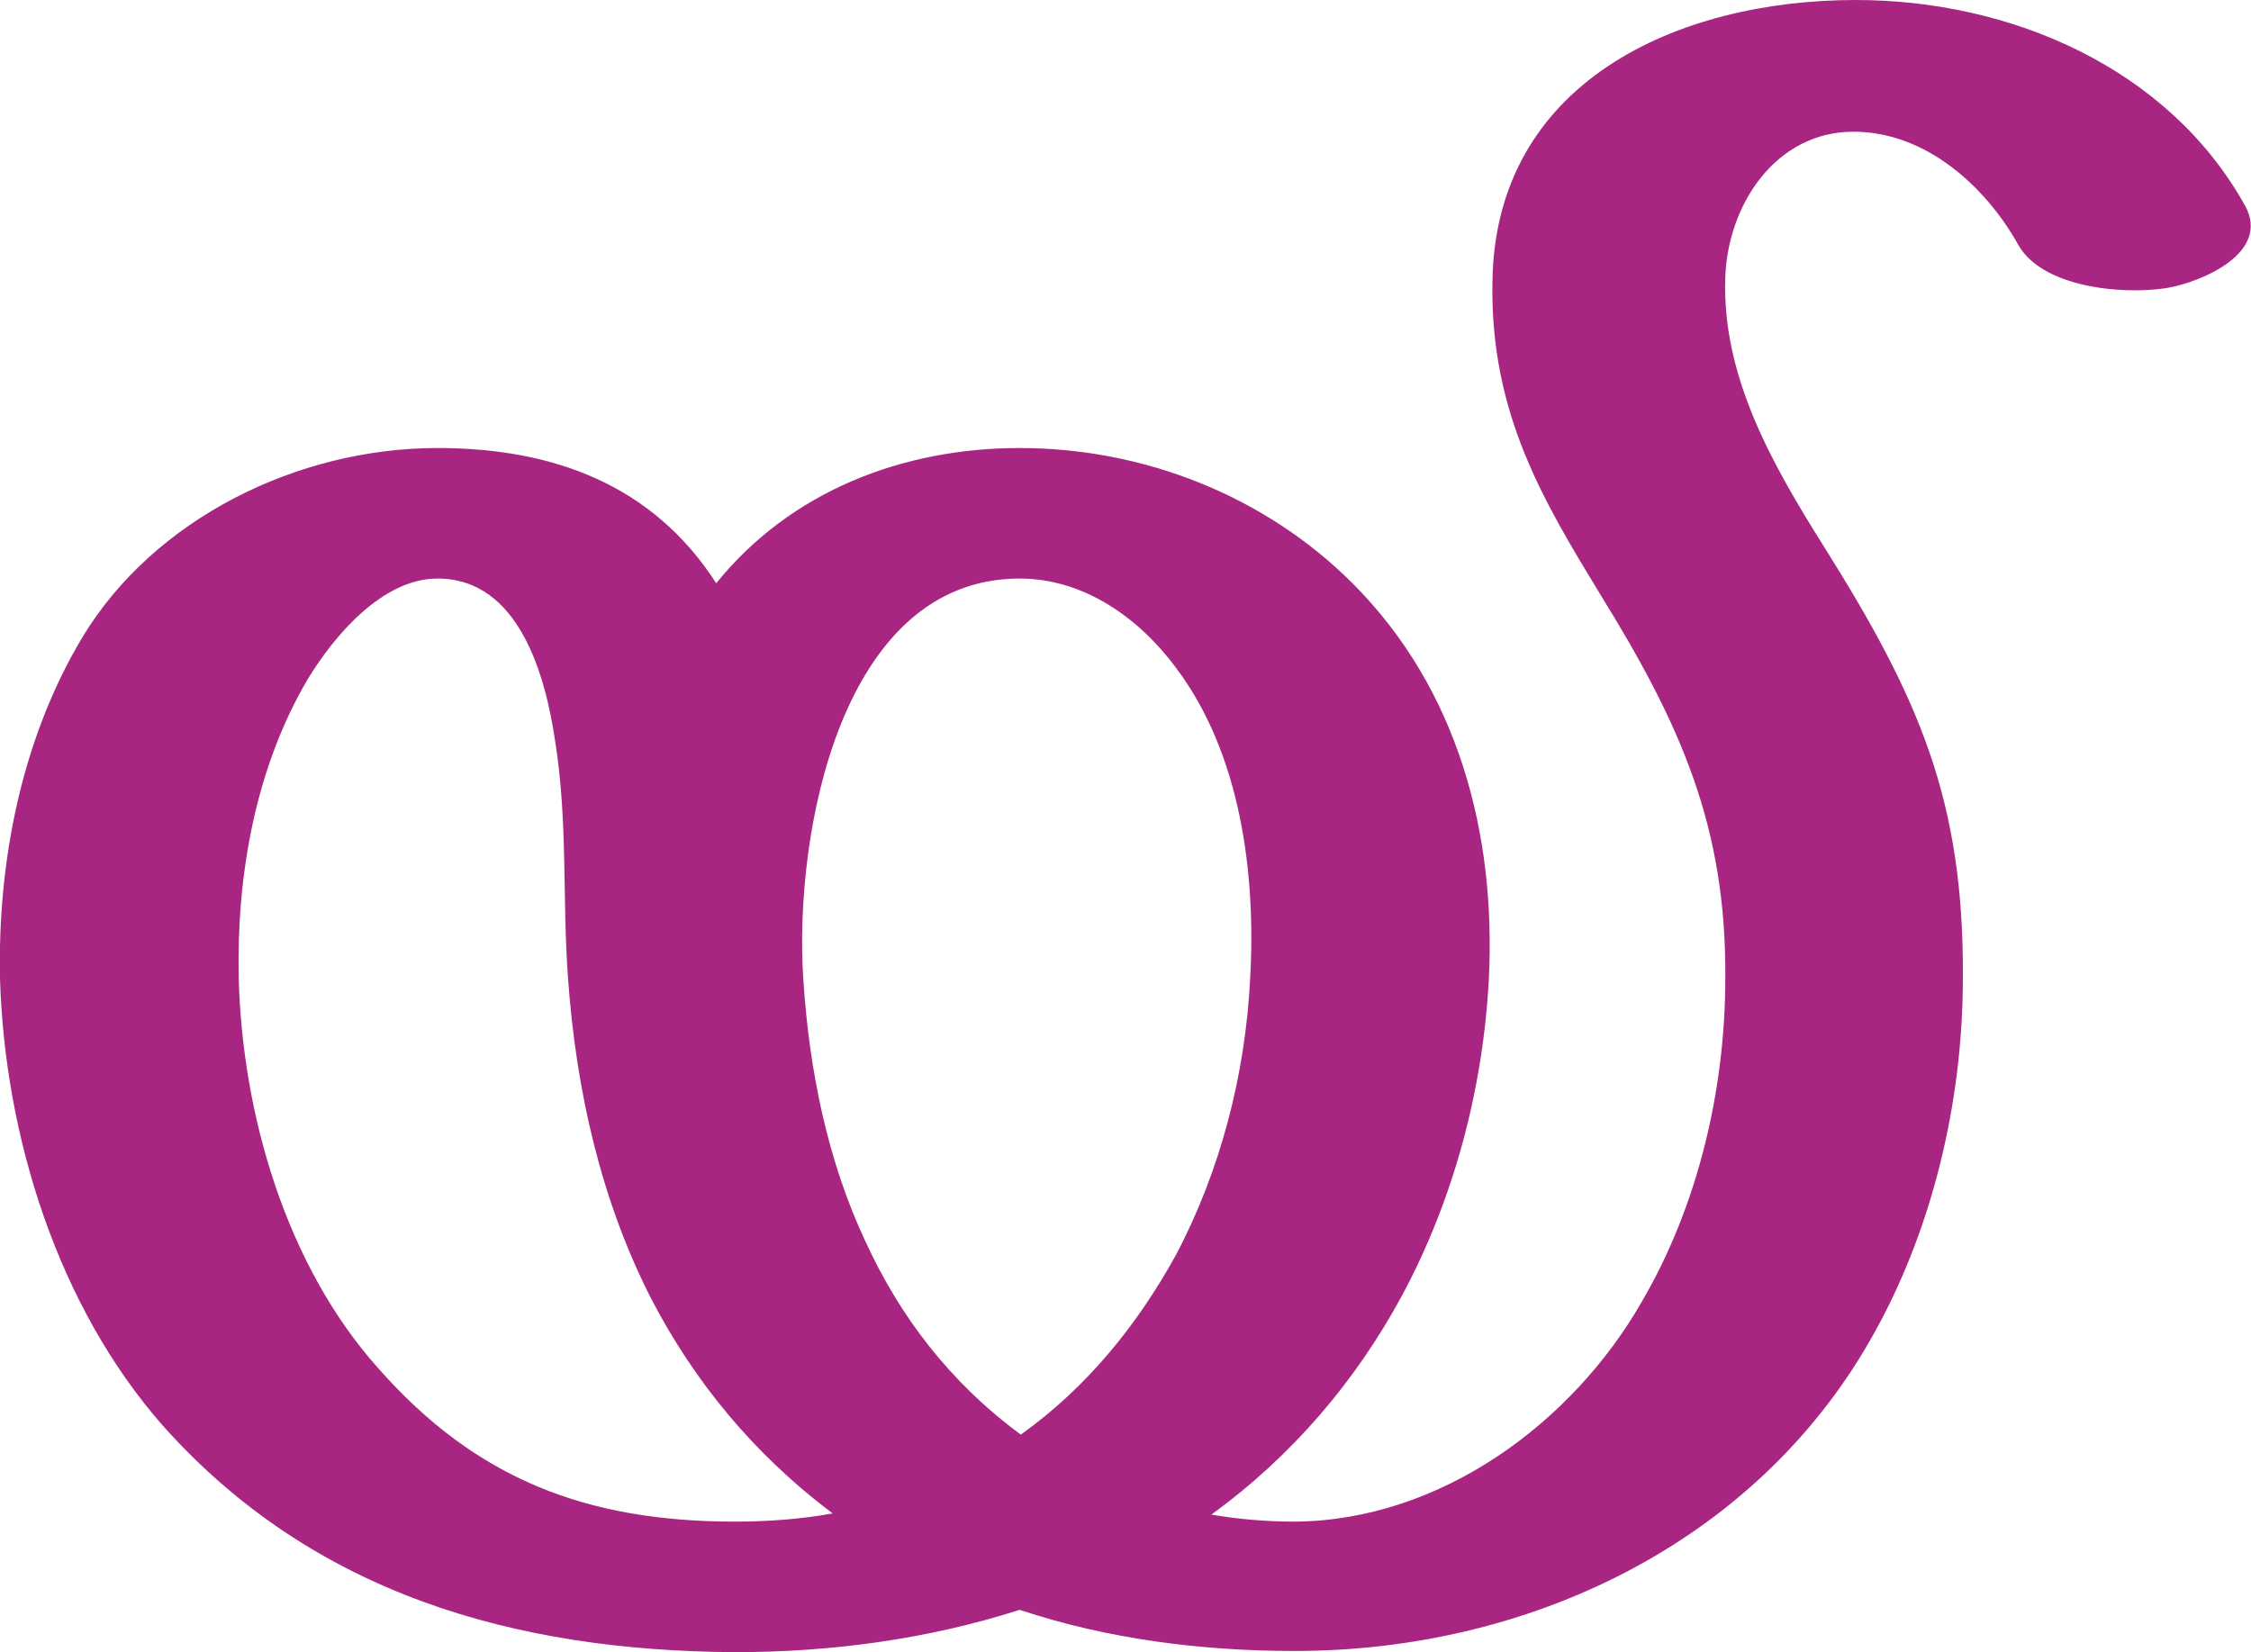 <?xml version="1.0" encoding="UTF-8"?>
<!DOCTYPE svg PUBLIC "-//W3C//DTD SVG 1.1//EN" "http://www.w3.org/Graphics/SVG/1.1/DTD/svg11.dtd">
<!-- Creator: CorelDRAW X8 -->
<svg xmlns="http://www.w3.org/2000/svg" xml:space="preserve" width="1914px" height="1405px" version="1.1" style="shape-rendering:geometricPrecision; text-rendering:geometricPrecision; image-rendering:optimizeQuality; fill-rule:evenodd; clip-rule:evenodd"
viewBox="0 0 1914 1405"
 xmlns:xlink="http://www.w3.org/1999/xlink">
 <defs>
  <style type="text/css">
   <![CDATA[
    .fil0 {fill:#A82682;fill-rule:nonzero}
   ]]>
  </style>
 </defs>
 <g id="Layer_x0020_1">
  <path class="fil0" d="M683 832c5,79 21,156 53,224 29,63 71,119 132,164 56,-40 99,-93 132,-153 38,-72 59,-154 63,-235 5,-89 -8,-191 -63,-264 -31,-42 -78,-76 -133,-76 -152,0 -192,217 -184,340zm1226 -657c22,40 -37,65 -67,70 -39,6 -106,-1 -126,-37 -28,-50 -79,-96 -140,-96 -66,0 -107,62 -109,124 -3,84 40,159 84,229 81,129 119,216 118,367 0,105 -26,216 -79,308 -99,173 -291,264 -489,264 -79,0 -159,-10 -234,-35 -78,25 -160,36 -242,36 -188,-1 -359,-50 -486,-192 -90,-102 -135,-247 -139,-381 -2,-99 18,-203 70,-290 61,-101 183,-161 302,-161 98,0 183,31 237,115 63,-78 158,-115 258,-115 106,0 209,41 283,115 90,90 122,213 116,336 -5,95 -30,188 -74,270 -39,72 -93,136 -162,186 23,4 47,6 71,6 124,-1 236,-84 295,-187 48,-82 71,-181 71,-275 1,-129 -38,-216 -106,-326 -48,-79 -94,-154 -92,-266 2,-170 157,-240 309,-240 132,0 266,58 331,175zm-1284 1119c27,0 56,-2 83,-7 -68,-51 -118,-113 -154,-182 -42,-82 -64,-175 -71,-273 -5,-68 0,-133 -11,-202 -8,-54 -30,-138 -100,-138 -47,0 -88,49 -110,85 -45,76 -61,168 -59,255 3,115 40,244 119,332 83,94 177,130 303,130z"/>
 </g>
</svg>
